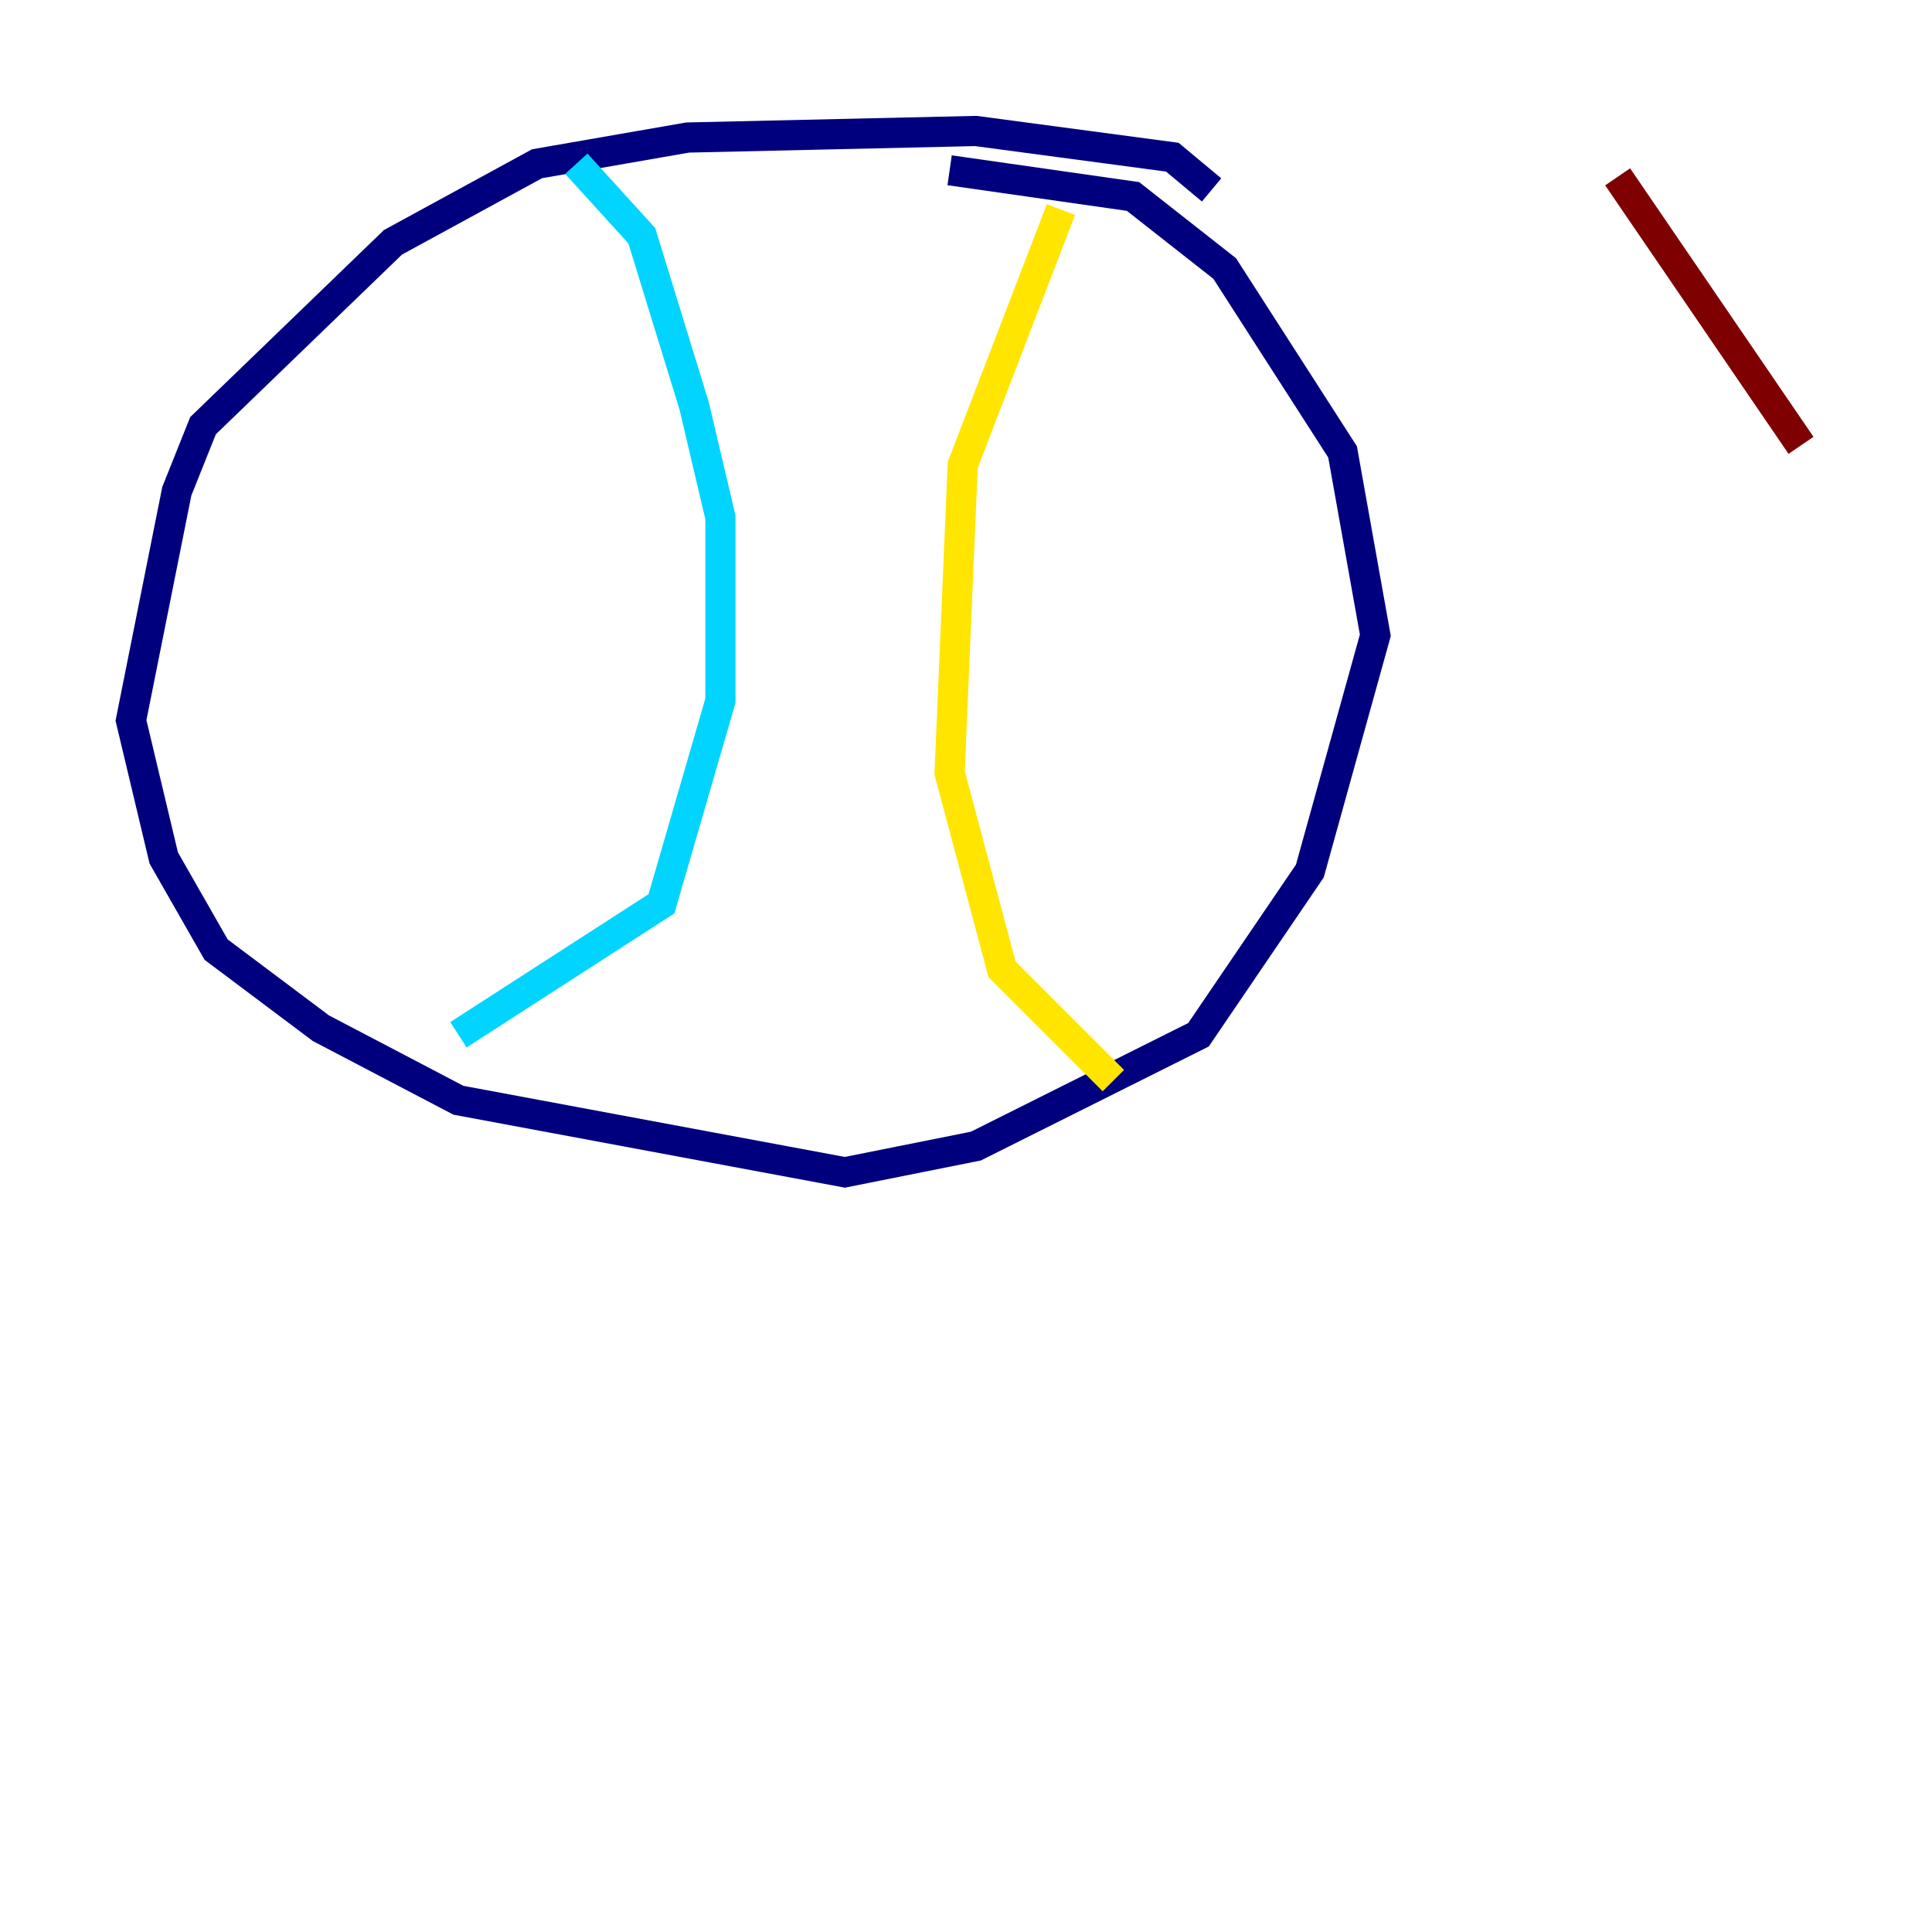 <?xml version="1.0" encoding="utf-8" ?>
<svg baseProfile="tiny" height="128" version="1.2" viewBox="0,0,128,128" width="128" xmlns="http://www.w3.org/2000/svg" xmlns:ev="http://www.w3.org/2001/xml-events" xmlns:xlink="http://www.w3.org/1999/xlink"><defs /><polyline fill="none" points="80.271,12.583 77.668,10.414 64.651,8.678 45.559,9.112 35.58,10.848 26.034,16.054 13.451,28.203 11.715,32.542 8.678,47.729 10.848,56.841 14.319,62.915 21.261,68.122 30.373,72.895 55.973,77.668 64.651,75.932 79.403,68.556 86.78,57.709 91.119,42.088 88.949,29.939 81.139,17.79 75.064,13.017 62.915,11.281" stroke="#00007f" stroke-width="2" /><polyline fill="none" points="38.183,10.848 42.522,15.62 45.993,26.902 47.729,34.278 47.729,46.427 43.824,59.878 30.373,68.556" stroke="#00d4ff" stroke-width="2" /><polyline fill="none" points="70.291,13.885 63.783,30.807 62.915,51.2 66.386,64.217 73.763,71.593" stroke="#ffe500" stroke-width="2" /><polyline fill="none" points="119.322,29.505 107.173,11.715" stroke="#7f0000" stroke-width="2" /></svg>